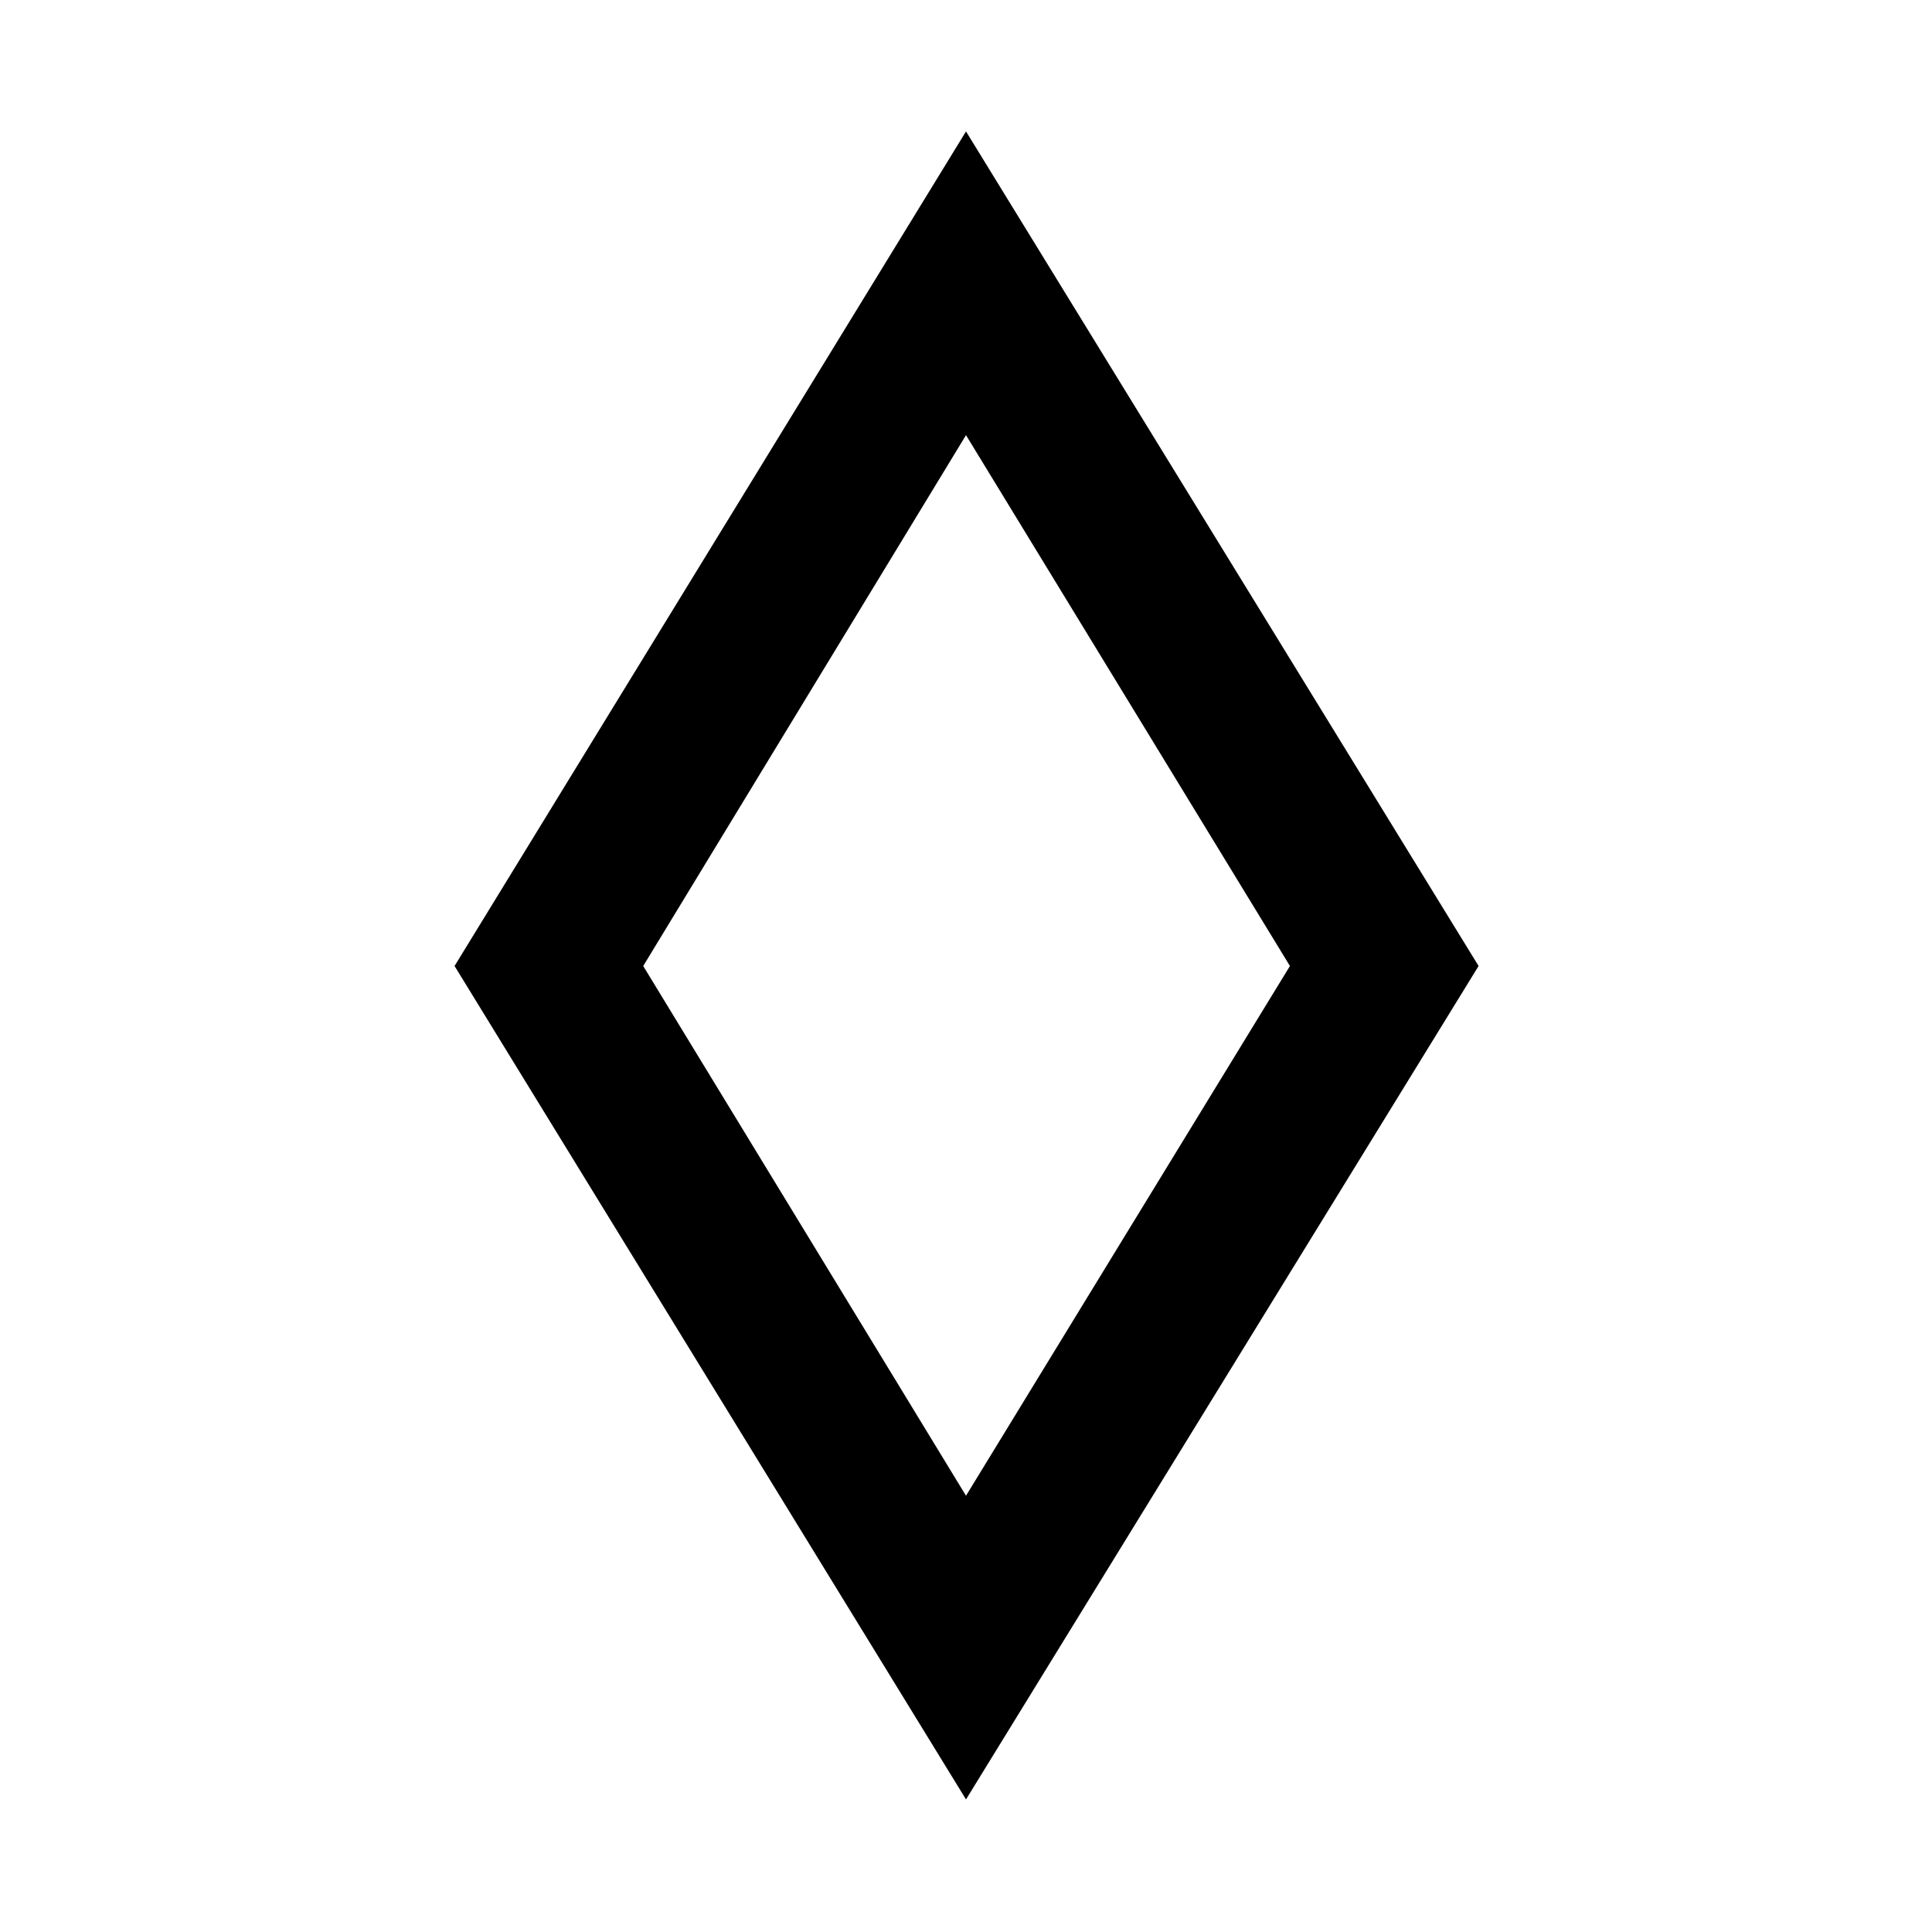 <svg xmlns="http://www.w3.org/2000/svg" height="48" viewBox="0 -960 960 960" width="48"><path d="M480-65.87 225.87-480 480-894.7 734.7-480 480-65.87Zm0-150.91L640.96-480 480-743.78 319.61-480 480-216.78ZM480-480Z"/></svg>
